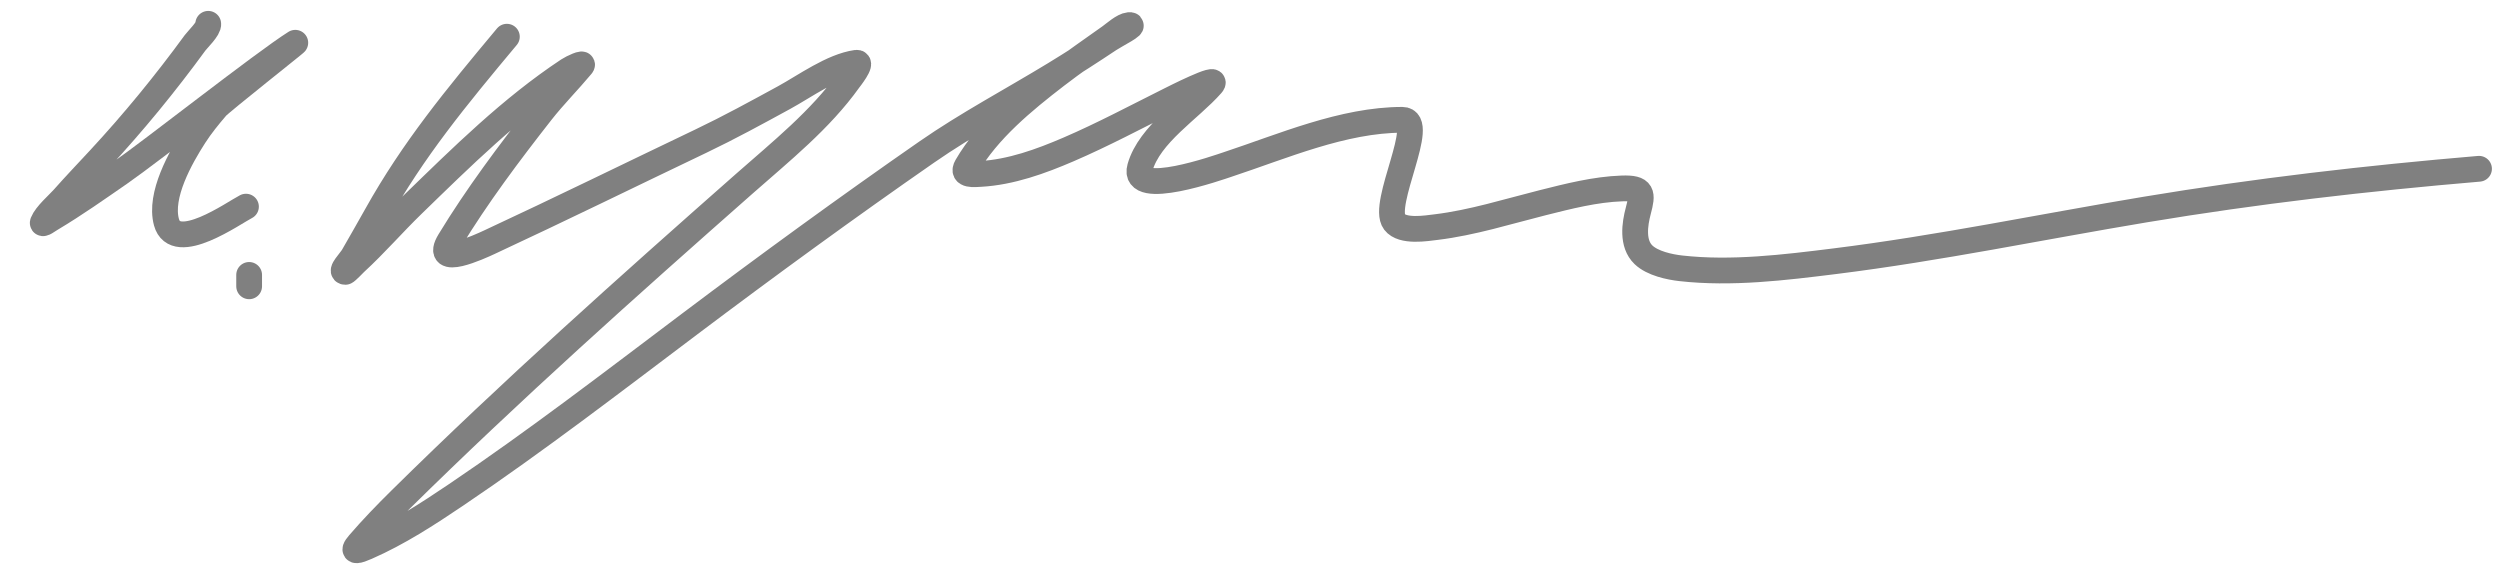<svg width="291" height="66" viewBox="0 0 291 66" fill="none" xmlns="http://www.w3.org/2000/svg">
<path d="M29 33.325V32" stroke="grey" stroke-width="3" stroke-linecap="round"/>
<path d="M59 4.273C53.079 11.36 48.09 17.414 43.819 25.063C42.932 26.651 42.025 28.229 41.119 29.806C40.778 30.4 39.516 31.643 40.2 31.643C40.312 31.643 41.325 30.59 41.363 30.556C43.683 28.427 45.757 26.021 48.018 23.826C53.735 18.277 59.475 12.586 66.146 8.173C66.604 7.869 68.054 7.207 67.702 7.629C66.168 9.469 64.482 11.152 62.996 13.047C59.222 17.862 55.511 22.81 52.33 28.044C50.401 31.217 55.816 28.726 56.96 28.194C65.202 24.361 73.388 20.34 81.593 16.421C84.886 14.848 88.066 13.107 91.267 11.36C93.711 10.025 96.849 7.715 99.684 7.31C100.489 7.195 98.812 9.303 98.803 9.316C95.489 13.955 90.895 17.631 86.655 21.37C73.051 33.365 59.531 45.429 46.612 58.17C44.939 59.82 43.309 61.508 41.775 63.288C40.834 64.38 41.664 64.114 42.694 63.663C46.36 62.056 49.772 59.839 53.079 57.608C62.406 51.317 71.334 44.443 80.319 37.68C89.349 30.883 98.638 24.112 107.876 17.696C112.595 14.419 117.843 11.637 122.761 8.641C124.911 7.332 127.022 5.97 129.116 4.573C129.903 4.049 132.363 2.829 131.422 2.923C130.724 2.993 129.731 3.901 129.21 4.273C127.119 5.767 124.984 7.224 122.949 8.791C119.131 11.731 114.986 15.128 112.525 19.364C111.884 20.469 113.452 20.284 114.138 20.245C117.674 20.046 121.15 18.784 124.373 17.396C128.38 15.671 132.244 13.604 136.146 11.659C136.339 11.564 142.11 8.622 141.039 9.841C138.496 12.735 133.805 15.594 132.697 19.496C131.675 23.093 141.926 19.465 142.858 19.158C149.274 17.043 156.345 13.947 163.236 13.947C166.158 13.947 160.75 23.77 162.317 25.832C163.239 27.045 166.016 26.575 167.191 26.432C171.388 25.92 175.458 24.629 179.545 23.601C182.561 22.843 185.68 22.042 188.806 21.933C191.241 21.848 191.227 22.537 190.7 24.52C190.279 26.1 189.948 28.359 191.299 29.656C192.353 30.667 194.35 31.085 195.649 31.231C201.544 31.896 207.738 31.134 213.571 30.406C225.693 28.895 237.67 26.396 249.714 24.389C262.649 22.233 275.515 20.753 288.558 19.646" stroke="grey" stroke-width="3" stroke-linecap="round"/>
<path d="M24.238 2.772C24.341 3.304 22.976 4.616 22.712 4.978C19.263 9.703 15.558 14.23 11.58 18.52C10.173 20.038 8.745 21.534 7.372 23.083C6.769 23.764 5.357 24.97 4.989 25.89C4.858 26.218 5.65 25.631 5.954 25.451C8.705 23.811 11.349 21.944 13.98 20.123C17.598 17.619 30.648 7.328 34.372 4.978C34.767 4.729 25.694 11.893 25.202 12.468C24.284 13.54 23.386 14.64 22.622 15.829C21.01 18.337 18.524 22.722 19.375 25.856C20.403 29.643 27.206 24.779 28.63 24.054" stroke="grey" stroke-width="3" stroke-linecap="round"/>
</svg>
